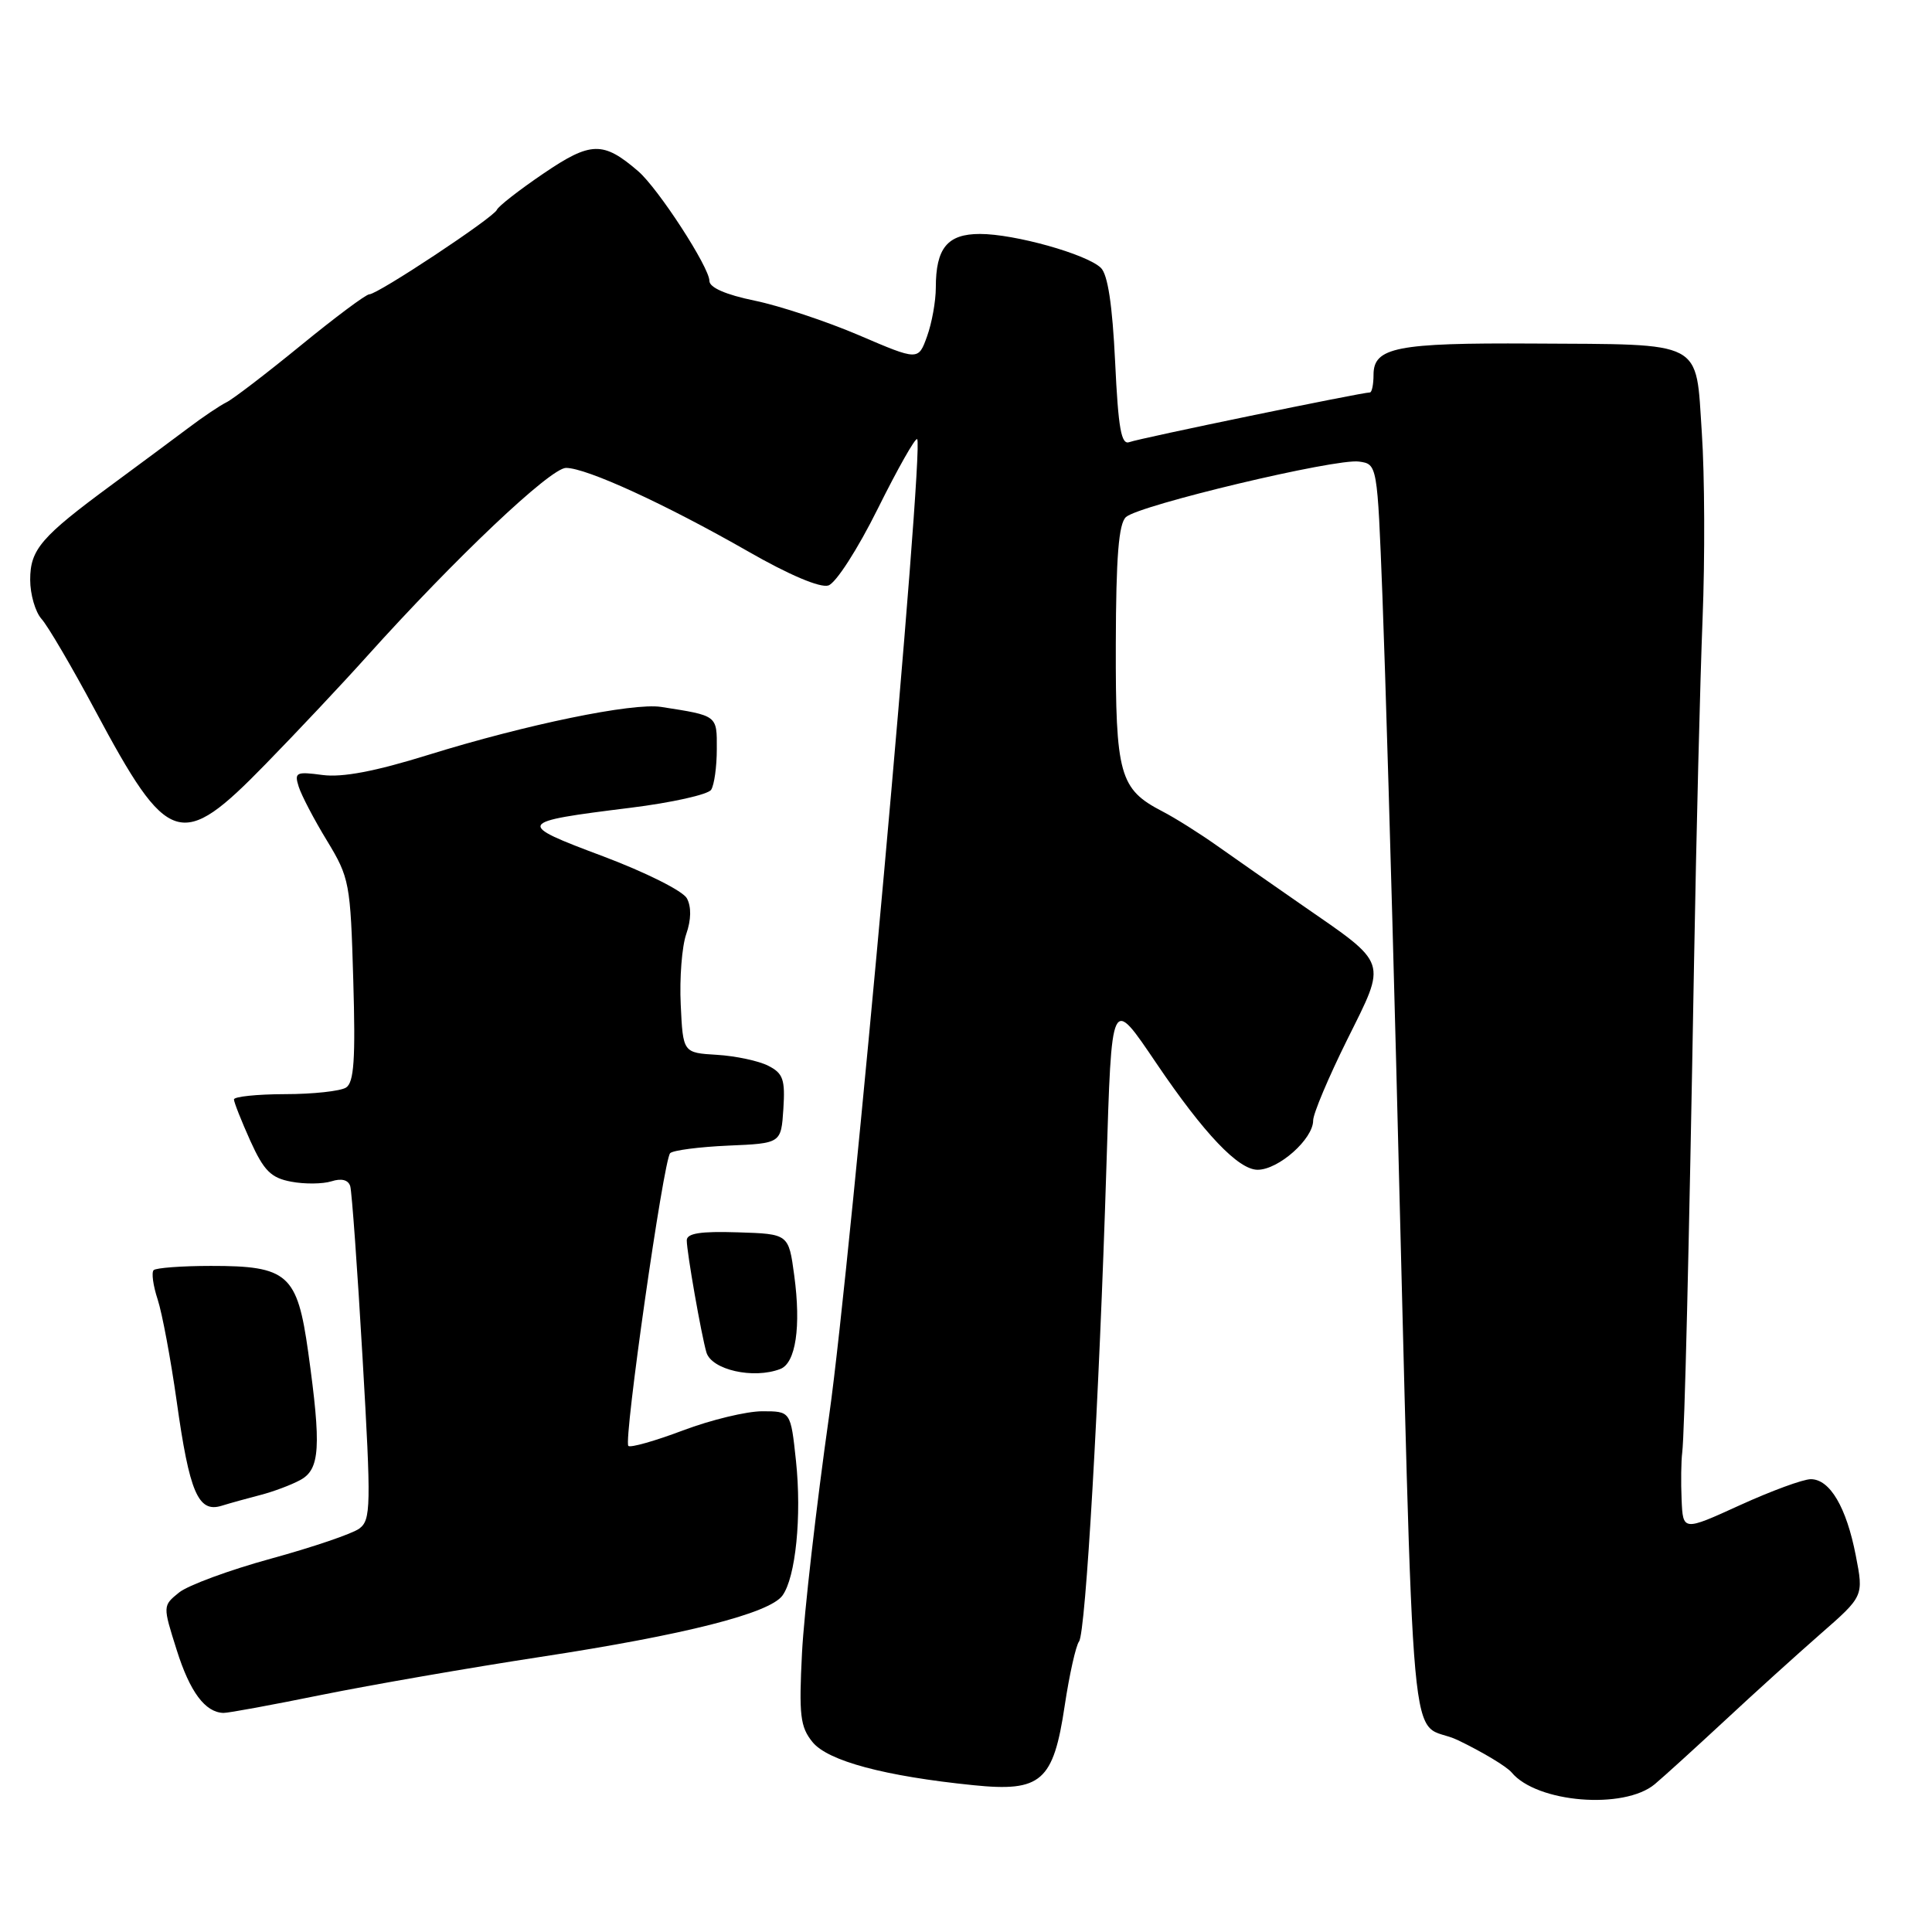 <?xml version="1.0" encoding="UTF-8" standalone="no"?>
<!DOCTYPE svg PUBLIC "-//W3C//DTD SVG 1.1//EN" "http://www.w3.org/Graphics/SVG/1.1/DTD/svg11.dtd" >
<svg xmlns="http://www.w3.org/2000/svg" xmlns:xlink="http://www.w3.org/1999/xlink" version="1.1" viewBox="0 0 256 256">
 <g >
 <path fill="currentColor"
d=" M 219.27 236.41 C 220.50 235.38 224.65 231.60 228.51 228.02 C 232.36 224.43 238.09 219.25 241.23 216.50 C 246.95 211.50 246.95 211.50 245.90 206.11 C 244.66 199.72 242.47 196.00 239.94 196.00 C 238.93 196.00 234.71 197.55 230.56 199.44 C 223.00 202.89 223.00 202.89 222.82 198.69 C 222.72 196.39 222.76 193.60 222.90 192.50 C 223.22 189.91 223.79 166.33 224.47 127.50 C 224.77 110.45 225.28 89.97 225.60 82.00 C 225.92 74.03 225.88 62.93 225.50 57.34 C 224.67 44.94 226.04 45.66 203.00 45.52 C 185.07 45.42 182.00 46.02 182.00 49.66 C 182.00 50.95 181.78 52.00 181.52 52.00 C 180.43 52.00 150.92 58.09 149.66 58.58 C 148.57 59.00 148.18 56.82 147.76 47.95 C 147.40 40.43 146.79 36.37 145.87 35.49 C 143.98 33.67 134.44 31.00 129.85 31.00 C 125.54 31.00 124.00 32.87 124.00 38.11 C 124.00 39.90 123.48 42.80 122.84 44.57 C 121.68 47.79 121.68 47.79 113.84 44.43 C 109.54 42.59 103.31 40.52 100.01 39.84 C 96.16 39.05 94.00 38.10 94.00 37.22 C 94.00 35.42 87.24 25.01 84.58 22.70 C 79.93 18.69 78.30 18.72 72.03 22.98 C 68.82 25.16 66.03 27.33 65.84 27.80 C 65.43 28.82 50.06 39.00 48.93 39.00 C 48.49 39.00 44.39 42.06 39.82 45.80 C 35.24 49.54 30.82 52.92 30.00 53.31 C 29.18 53.71 26.86 55.26 24.87 56.77 C 22.87 58.27 18.37 61.61 14.87 64.19 C 5.43 71.14 4.00 72.80 4.00 76.83 C 4.00 78.76 4.68 81.09 5.50 82.01 C 6.33 82.92 9.52 88.36 12.58 94.08 C 22.31 112.27 23.94 112.79 35.19 101.25 C 39.35 96.99 45.38 90.58 48.59 87.00 C 60.33 73.94 72.95 62.00 75.00 62.00 C 77.71 62.00 88.13 66.78 99.10 73.05 C 104.55 76.18 108.67 77.92 109.76 77.58 C 110.76 77.26 113.65 72.77 116.32 67.39 C 118.95 62.10 121.29 57.96 121.53 58.19 C 122.49 59.16 112.77 167.10 109.88 187.47 C 108.16 199.58 106.54 213.78 106.27 219.01 C 105.85 227.27 106.03 228.82 107.66 230.83 C 109.69 233.34 117.24 235.36 129.01 236.55 C 137.97 237.46 139.58 236.06 141.08 226.00 C 141.70 221.88 142.56 218.05 142.98 217.50 C 143.86 216.36 145.65 185.37 146.60 154.73 C 147.32 131.70 147.18 131.98 153.26 140.94 C 159.55 150.23 164.09 155.00 166.64 155.00 C 169.41 155.00 174.00 150.93 174.00 148.47 C 174.00 147.57 176.03 142.76 178.51 137.76 C 183.79 127.14 184.05 127.90 172.50 119.91 C 168.65 117.24 163.59 113.71 161.26 112.06 C 158.93 110.41 155.67 108.36 154.02 107.51 C 148.34 104.57 147.81 102.67 147.85 85.37 C 147.88 73.78 148.23 69.37 149.20 68.51 C 150.95 66.93 177.00 60.72 180.07 61.16 C 182.50 61.50 182.50 61.50 183.18 79.00 C 183.55 88.62 184.37 116.30 184.99 140.50 C 187.53 238.71 186.50 227.39 193.20 230.59 C 196.44 232.15 199.64 234.07 200.30 234.86 C 203.63 238.88 215.20 239.82 219.27 236.41 Z  M 42.61 224.58 C 49.15 223.26 62.20 220.99 71.61 219.55 C 90.73 216.63 101.92 213.79 103.67 211.43 C 105.43 209.03 106.25 200.89 105.47 193.56 C 104.77 187.00 104.77 187.00 101.00 187.00 C 98.93 187.00 94.20 188.14 90.49 189.54 C 86.78 190.94 83.53 191.86 83.26 191.59 C 82.60 190.93 87.92 153.68 88.80 152.80 C 89.19 152.42 92.65 151.97 96.50 151.80 C 103.50 151.50 103.50 151.50 103.80 146.94 C 104.05 143.04 103.77 142.22 101.80 141.22 C 100.53 140.57 97.47 139.92 95.00 139.77 C 90.50 139.50 90.50 139.50 90.20 133.12 C 90.03 129.61 90.36 125.40 90.93 123.77 C 91.59 121.88 91.62 120.16 91.02 119.04 C 90.50 118.06 85.56 115.59 79.90 113.46 C 68.27 109.10 68.38 108.92 83.50 107.04 C 89.00 106.36 93.83 105.28 94.23 104.65 C 94.64 104.02 94.98 101.60 94.98 99.27 C 95.00 94.75 95.11 94.84 87.60 93.67 C 83.84 93.09 69.75 95.99 56.77 100.02 C 49.70 102.22 45.36 103.04 42.73 102.69 C 39.24 102.22 38.98 102.35 39.58 104.24 C 39.94 105.38 41.62 108.60 43.33 111.40 C 46.31 116.31 46.44 117.01 46.81 129.88 C 47.12 140.35 46.91 143.44 45.85 144.11 C 45.11 144.58 41.46 144.98 37.75 144.98 C 34.04 144.99 31.00 145.31 31.00 145.68 C 31.00 146.05 31.98 148.52 33.17 151.17 C 34.97 155.14 35.91 156.08 38.59 156.58 C 40.37 156.92 42.77 156.89 43.92 156.53 C 45.26 156.10 46.15 156.34 46.41 157.18 C 46.62 157.91 47.36 168.13 48.04 179.91 C 49.19 199.68 49.15 201.41 47.60 202.55 C 46.68 203.23 41.41 205.02 35.90 206.53 C 30.39 208.04 24.91 210.06 23.72 211.02 C 21.56 212.77 21.56 212.77 23.41 218.62 C 25.16 224.19 27.18 226.90 29.61 226.97 C 30.22 226.99 36.07 225.91 42.61 224.58 Z  M 34.52 198.09 C 36.19 197.66 38.55 196.78 39.77 196.12 C 42.41 194.71 42.59 191.74 40.84 179.17 C 39.39 168.82 38.16 167.73 27.93 167.74 C 24.08 167.74 20.67 168.00 20.36 168.30 C 20.05 168.61 20.29 170.36 20.89 172.18 C 21.49 174.01 22.62 180.07 23.41 185.66 C 25.10 197.75 26.26 200.47 29.34 199.53 C 30.53 199.16 32.86 198.52 34.52 198.09 Z  M 103.39 181.40 C 105.44 180.62 106.16 175.80 105.24 169.00 C 104.50 163.50 104.50 163.50 97.75 163.29 C 92.82 163.13 91.00 163.42 91.00 164.35 C 91.00 165.91 92.92 176.84 93.60 179.19 C 94.28 181.51 99.83 182.77 103.39 181.40 Z "/>
</g>
</svg>